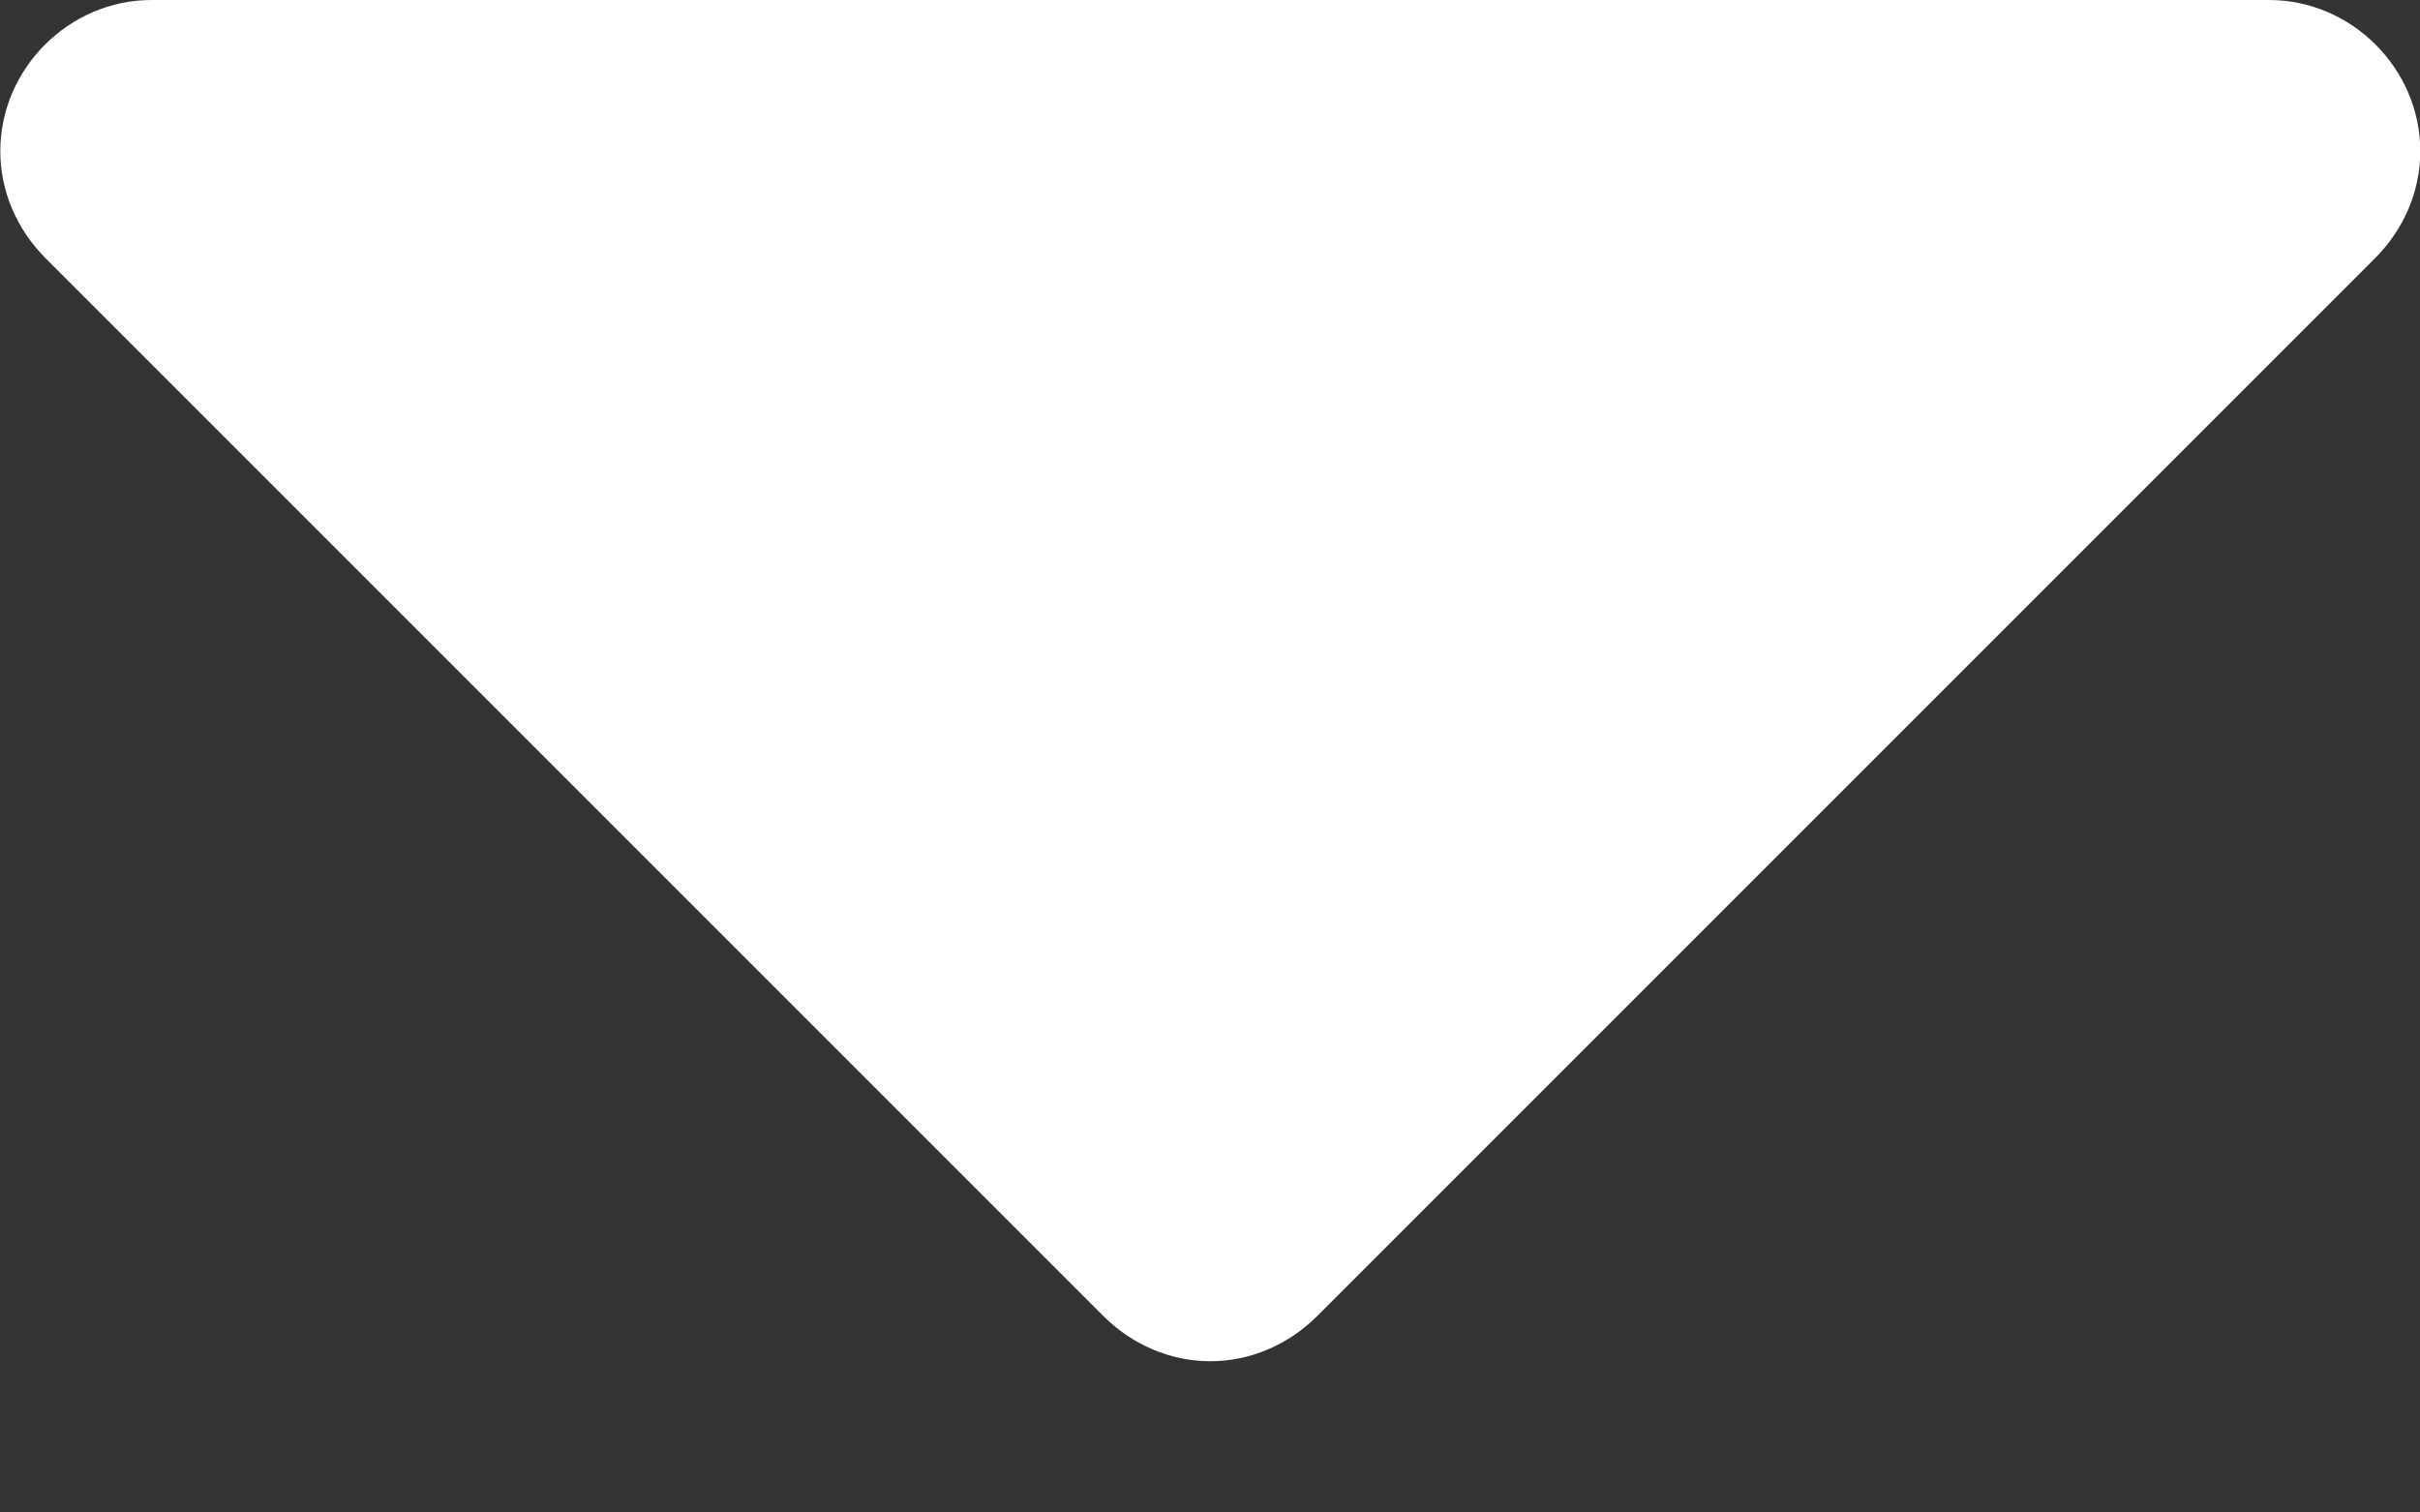 <svg width="8" height="5" viewBox="0 0 8 5" fill="none" xmlns="http://www.w3.org/2000/svg">
<rect x="0" y="0" width="8" height="5" fill="#333333" stroke="none"/>
<path d="M8.001 0.5C8.001 0.227 7.774 0 7.501 0H0.501C0.228 0 0.001 0.227 0.001 0.5C0.001 0.633 0.056 0.758 0.149 0.852L3.649 4.352C3.743 4.445 3.868 4.5 4.001 4.5C4.134 4.5 4.259 4.445 4.353 4.352L7.853 0.852C7.946 0.758 8.001 0.633 8.001 0.5Z" fill="white"/>
</svg>
